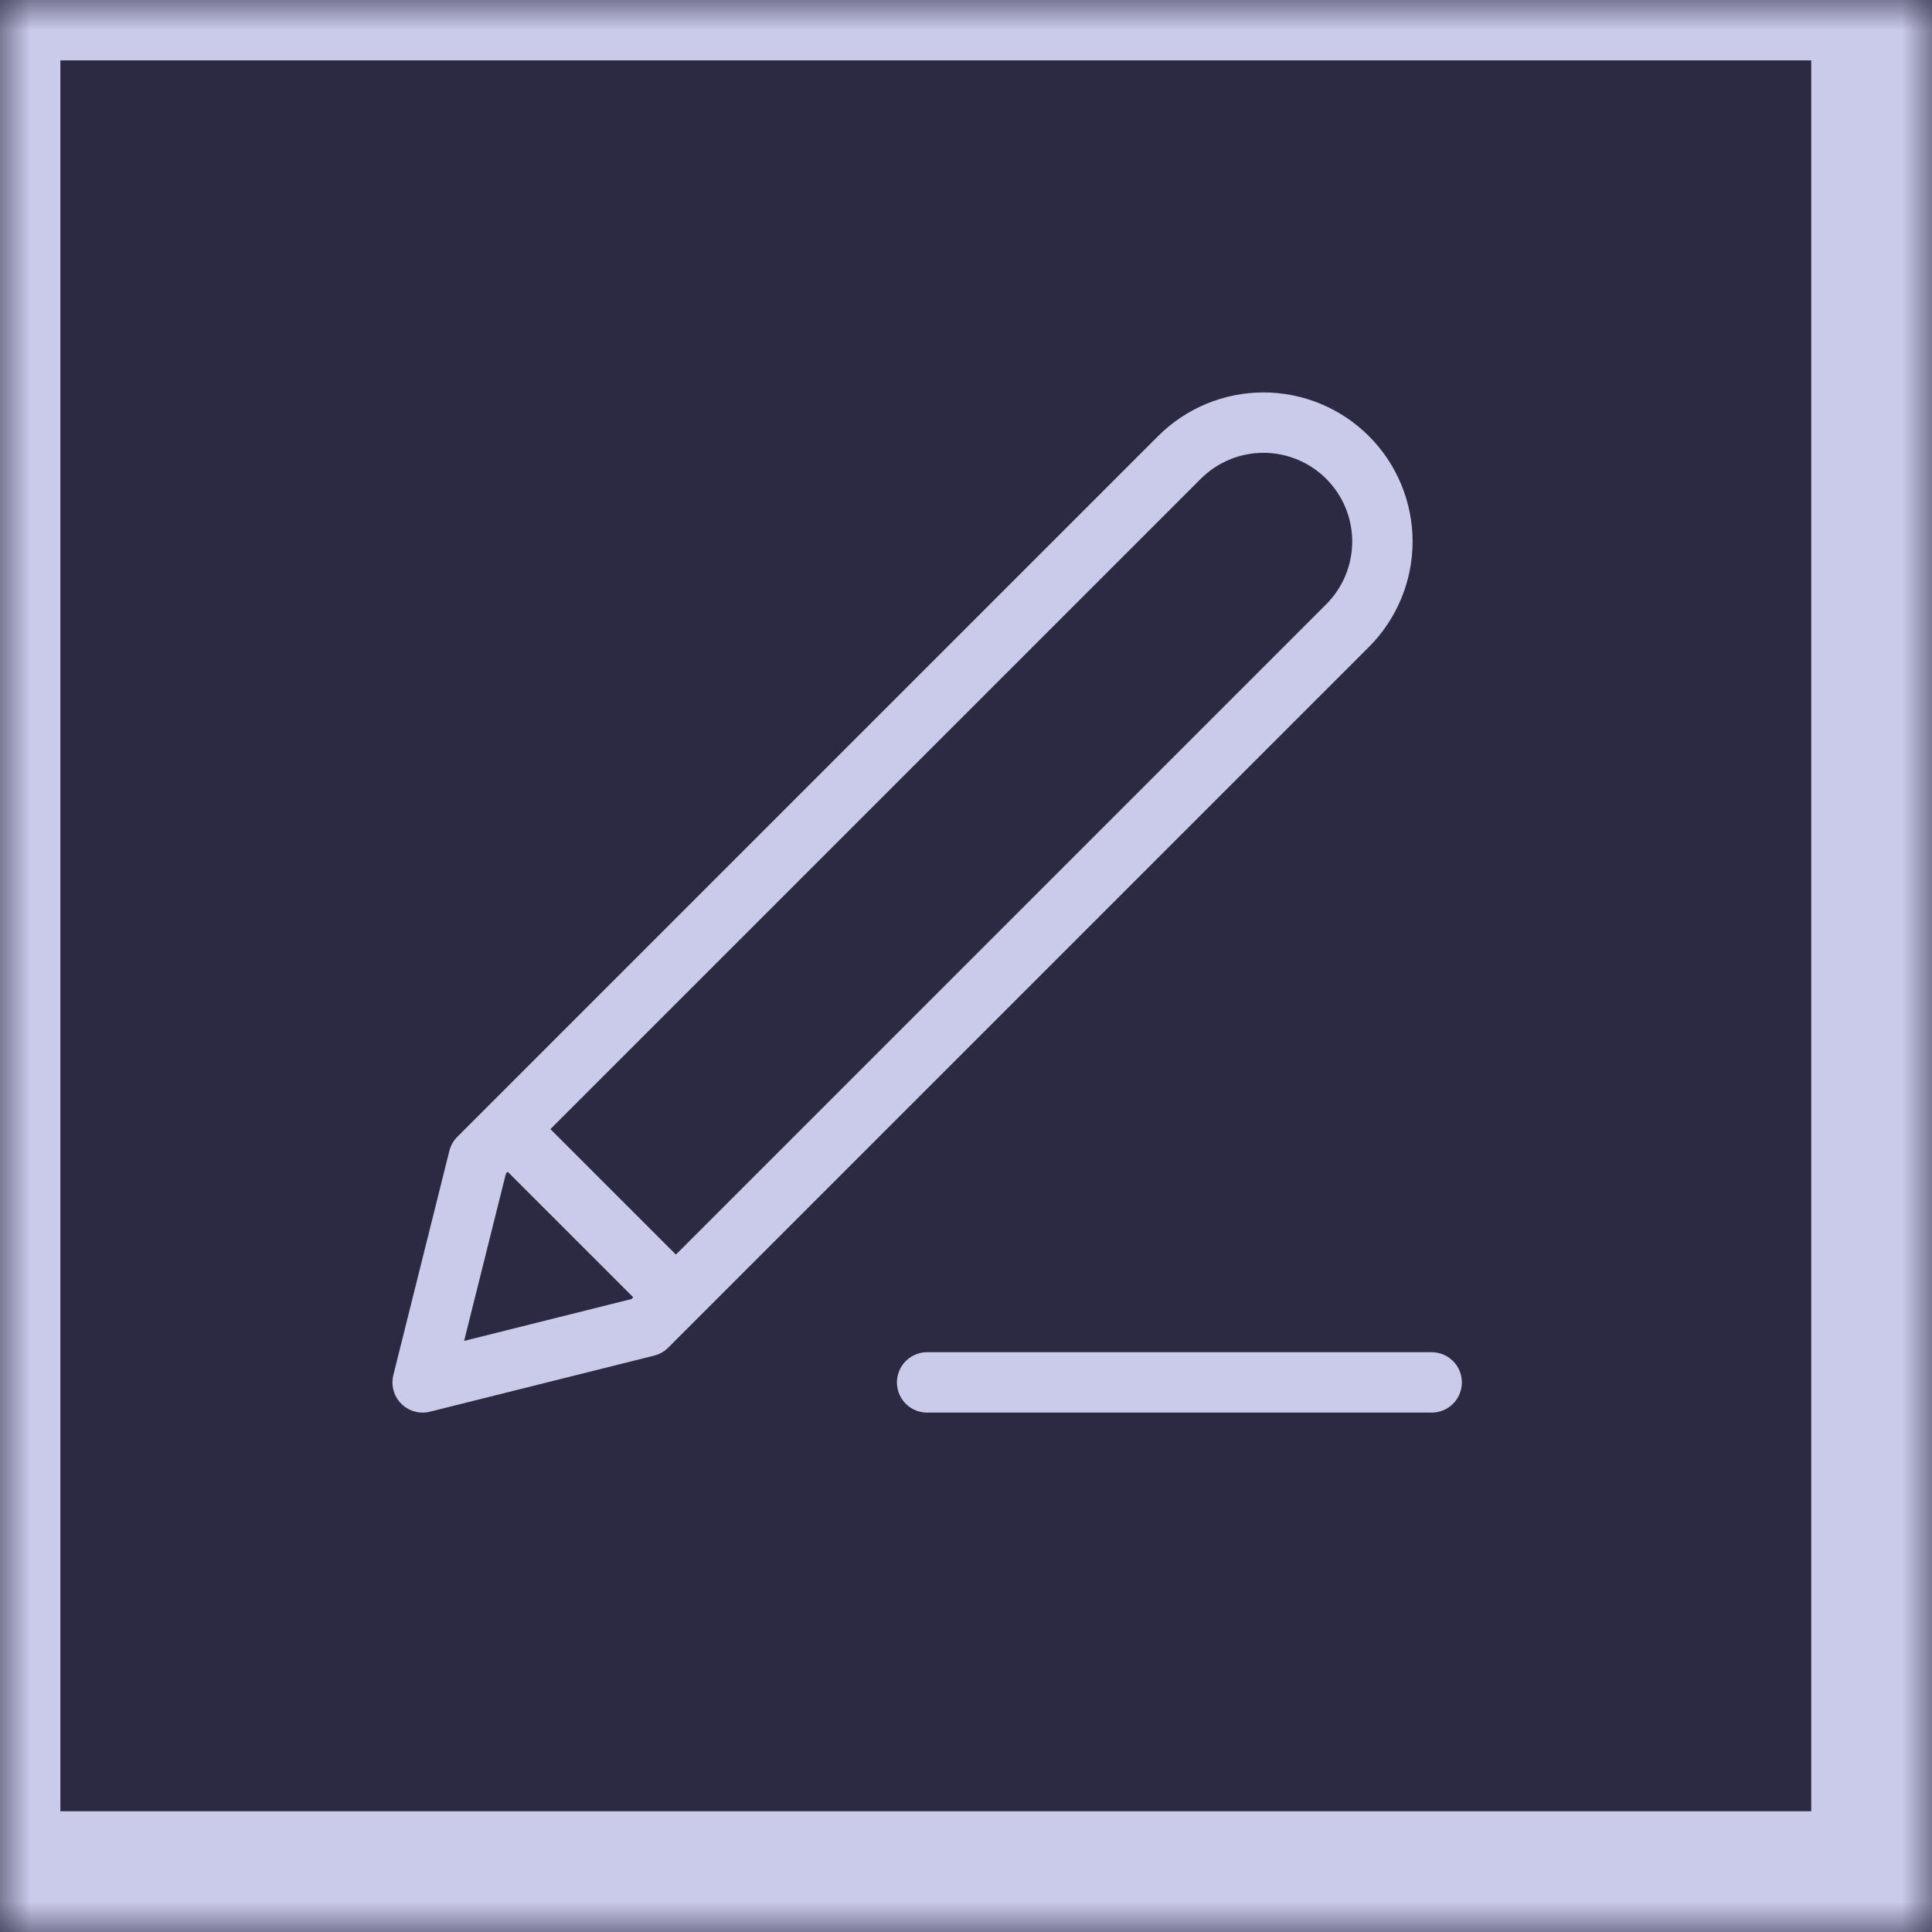 <svg width="32" height="32" viewBox="0 0 32 32" fill="none" xmlns="http://www.w3.org/2000/svg">
<g id="Frame 31">
<g id="Rectangle 2">
<mask id="path-1-inside-1_35_5261" fill="white">
<path d="M0 0H32V32H0V0Z"/>
</mask>
<path d="M0 0H32V32H0V0Z" fill="#2C2A43"/>
<path d="M0 0V-1H-1V0H0ZM32 0H34V-1H32V0ZM32 32V34H34V32H32ZM0 32H-1V34H0V32ZM0 1H32V-1H0V1ZM30 0V32H34V0H30ZM32 30H0V34H32V30ZM1 32V0H-1V32H1Z" fill="#CACAEA" mask="url(#path-1-inside-1_35_5261)"/>
</g>
<path id="Vector" d="M15.356 22.897H23.713" stroke="#CACAEA" stroke-linecap="round" stroke-linejoin="round"/>
<path id="Vector_2" d="M19.535 7.577C19.904 7.208 20.405 7 20.927 7C21.186 7 21.442 7.051 21.681 7.15C21.92 7.249 22.137 7.394 22.32 7.577C22.503 7.76 22.648 7.977 22.747 8.216C22.846 8.455 22.897 8.711 22.897 8.97C22.897 9.228 22.846 9.484 22.747 9.723C22.648 9.962 22.503 10.179 22.32 10.362L10.714 21.968L7 22.897L7.928 19.183L19.535 7.577Z" stroke="#CACAEA" stroke-linecap="round" stroke-linejoin="round"/>
<line id="Line 5" x1="8.354" y1="18.646" x2="11.354" y2="21.646" stroke="#CACAEA"/>
</g>
</svg>
